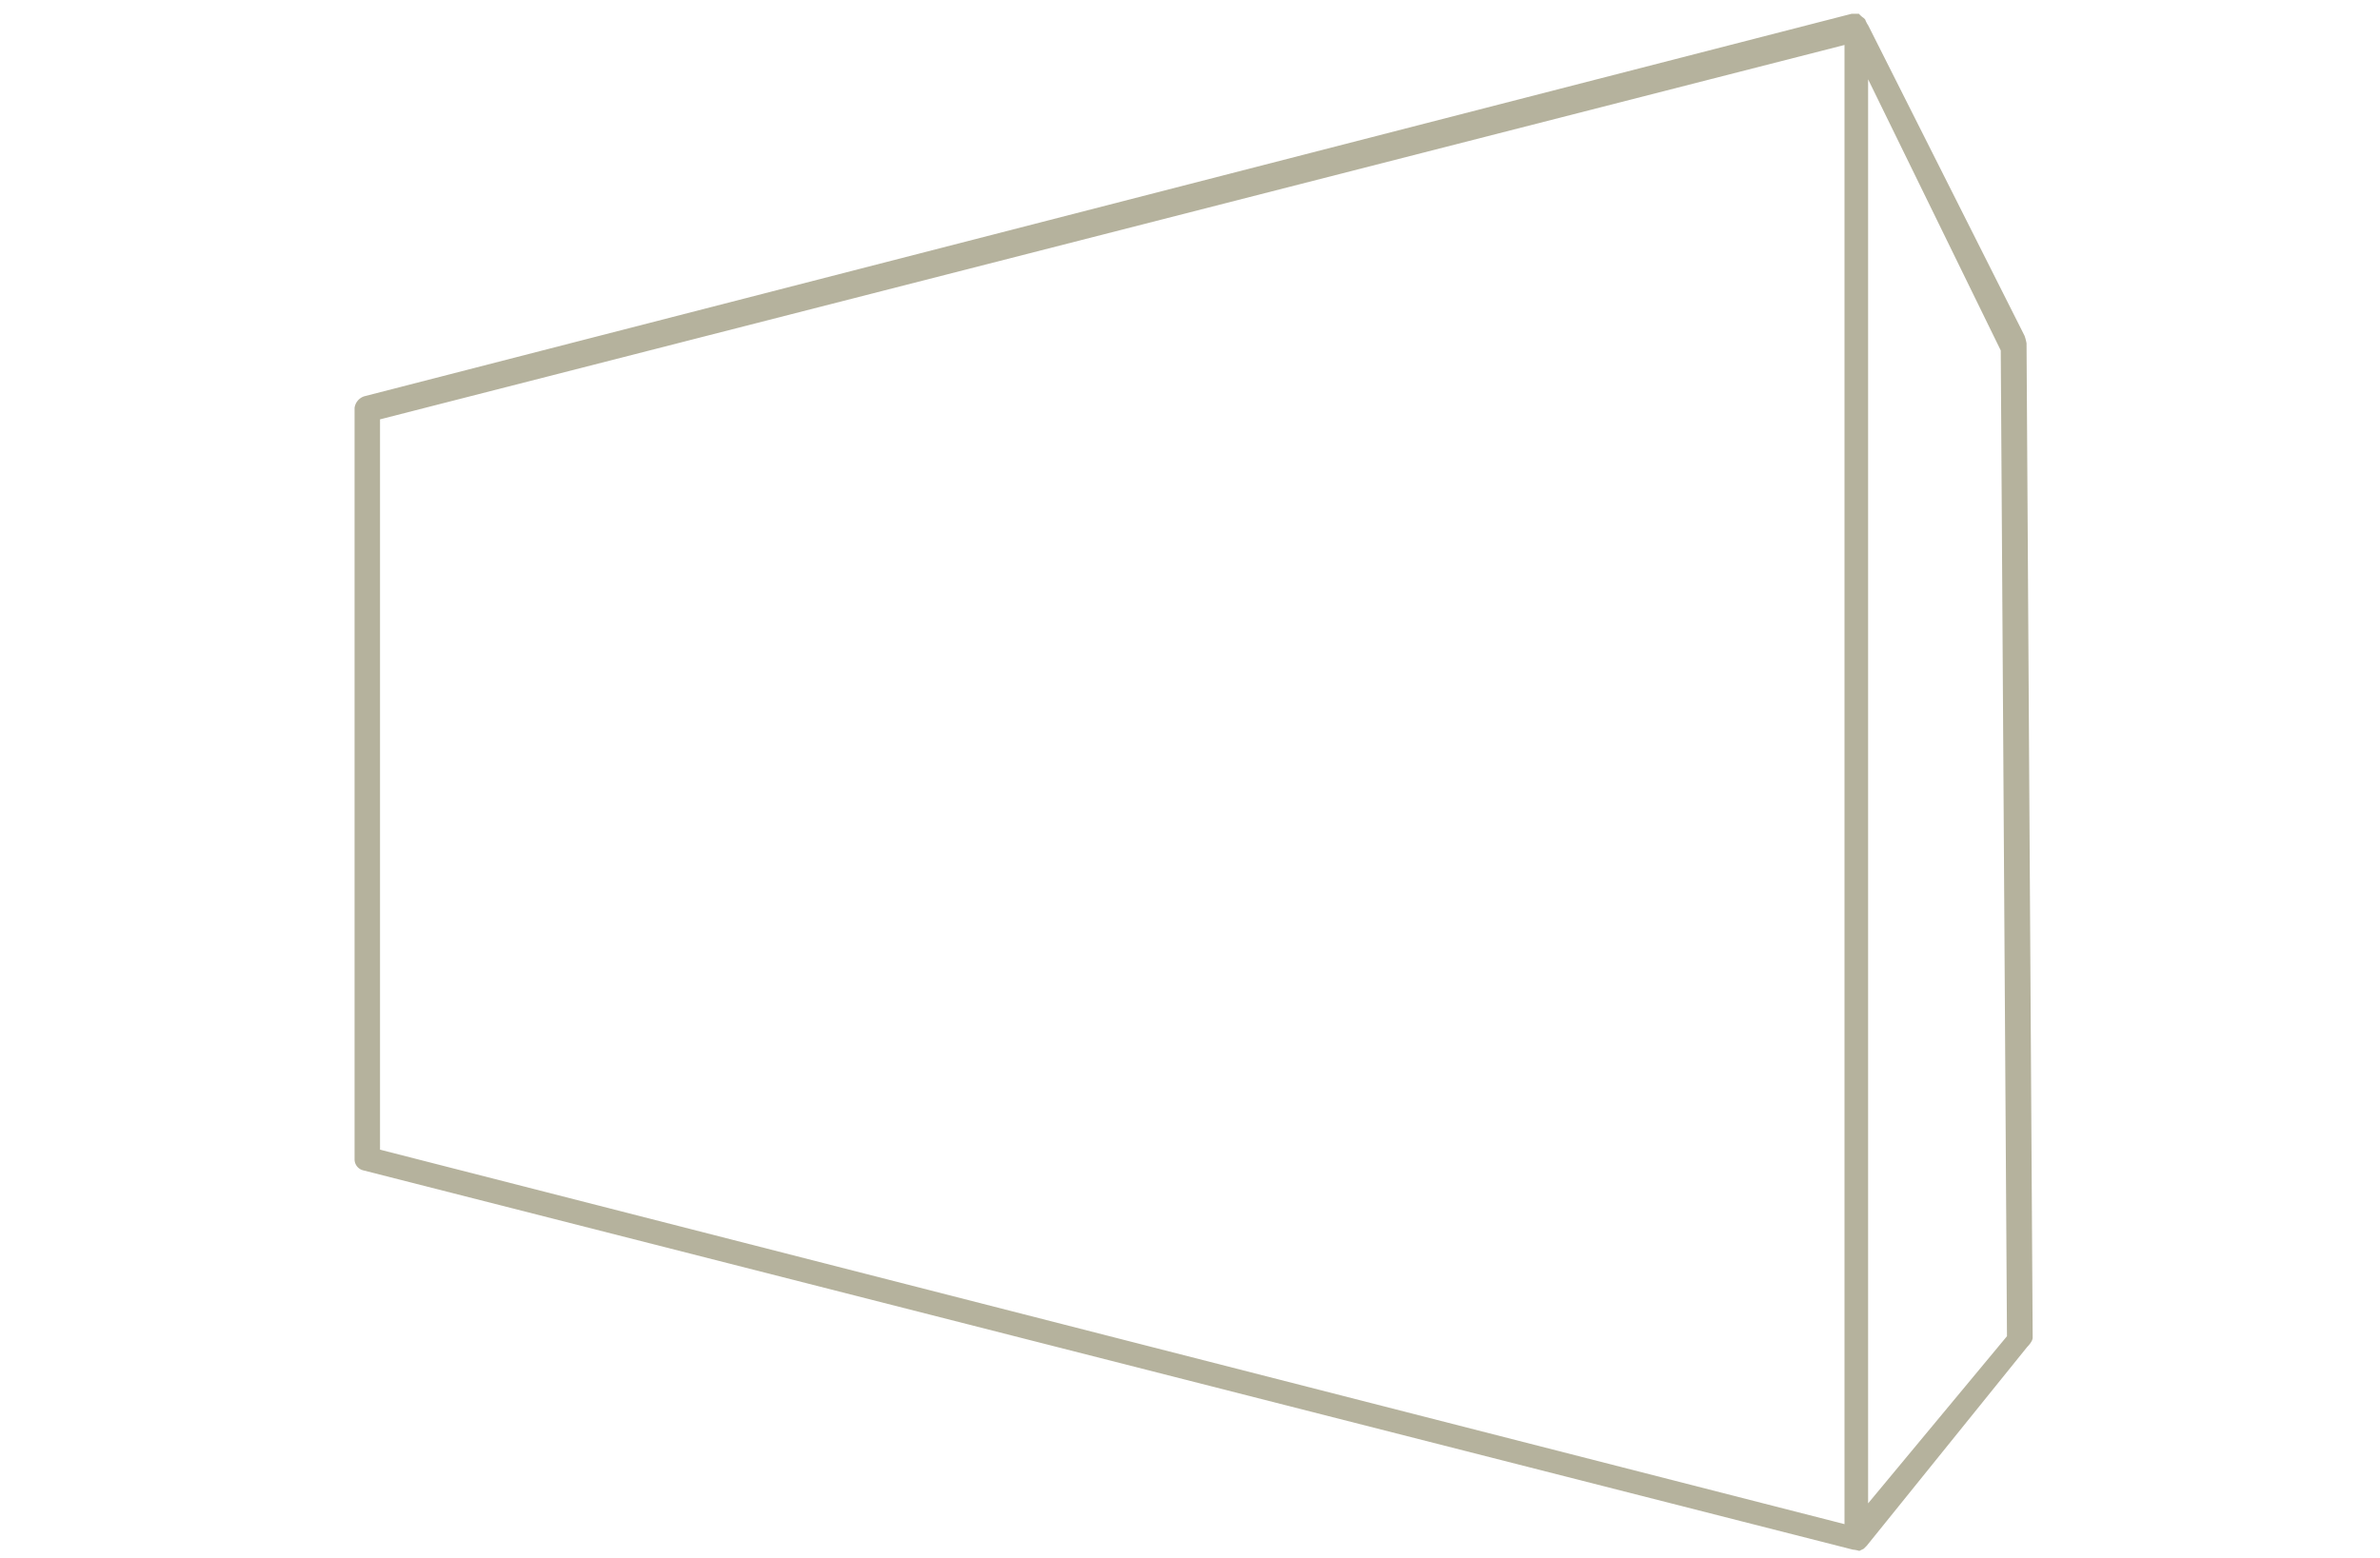 <svg xmlns="http://www.w3.org/2000/svg" viewBox="0 0 490 320.85"><title>sct5_img3</title><path d="M416.82,69.15,384.63,5.23A5.93,5.93,0,0,1,384,4l-.28-.28a5.09,5.09,0,0,1-1-.88h-1.51L75,81.61A2.91,2.91,0,0,0,73,84V238.69A2.33,2.33,0,0,0,74.71,241l306.76,78.13a6.31,6.31,0,0,1,1.33.26l.91-.44.14-.14.48-.48,33-40.9c1.16-1.2,1.16-1.79,1.16-2L417.23,70.71A9,9,0,0,0,416.82,69.15ZM379.75,313.88l-2.44-.63L78.24,236.76V86.36L379.75,9.26Zm33-38.16-28.14,33.88V16.33l27.31,55.84,1.28,203Z" fill="#b5b29d"/></svg>